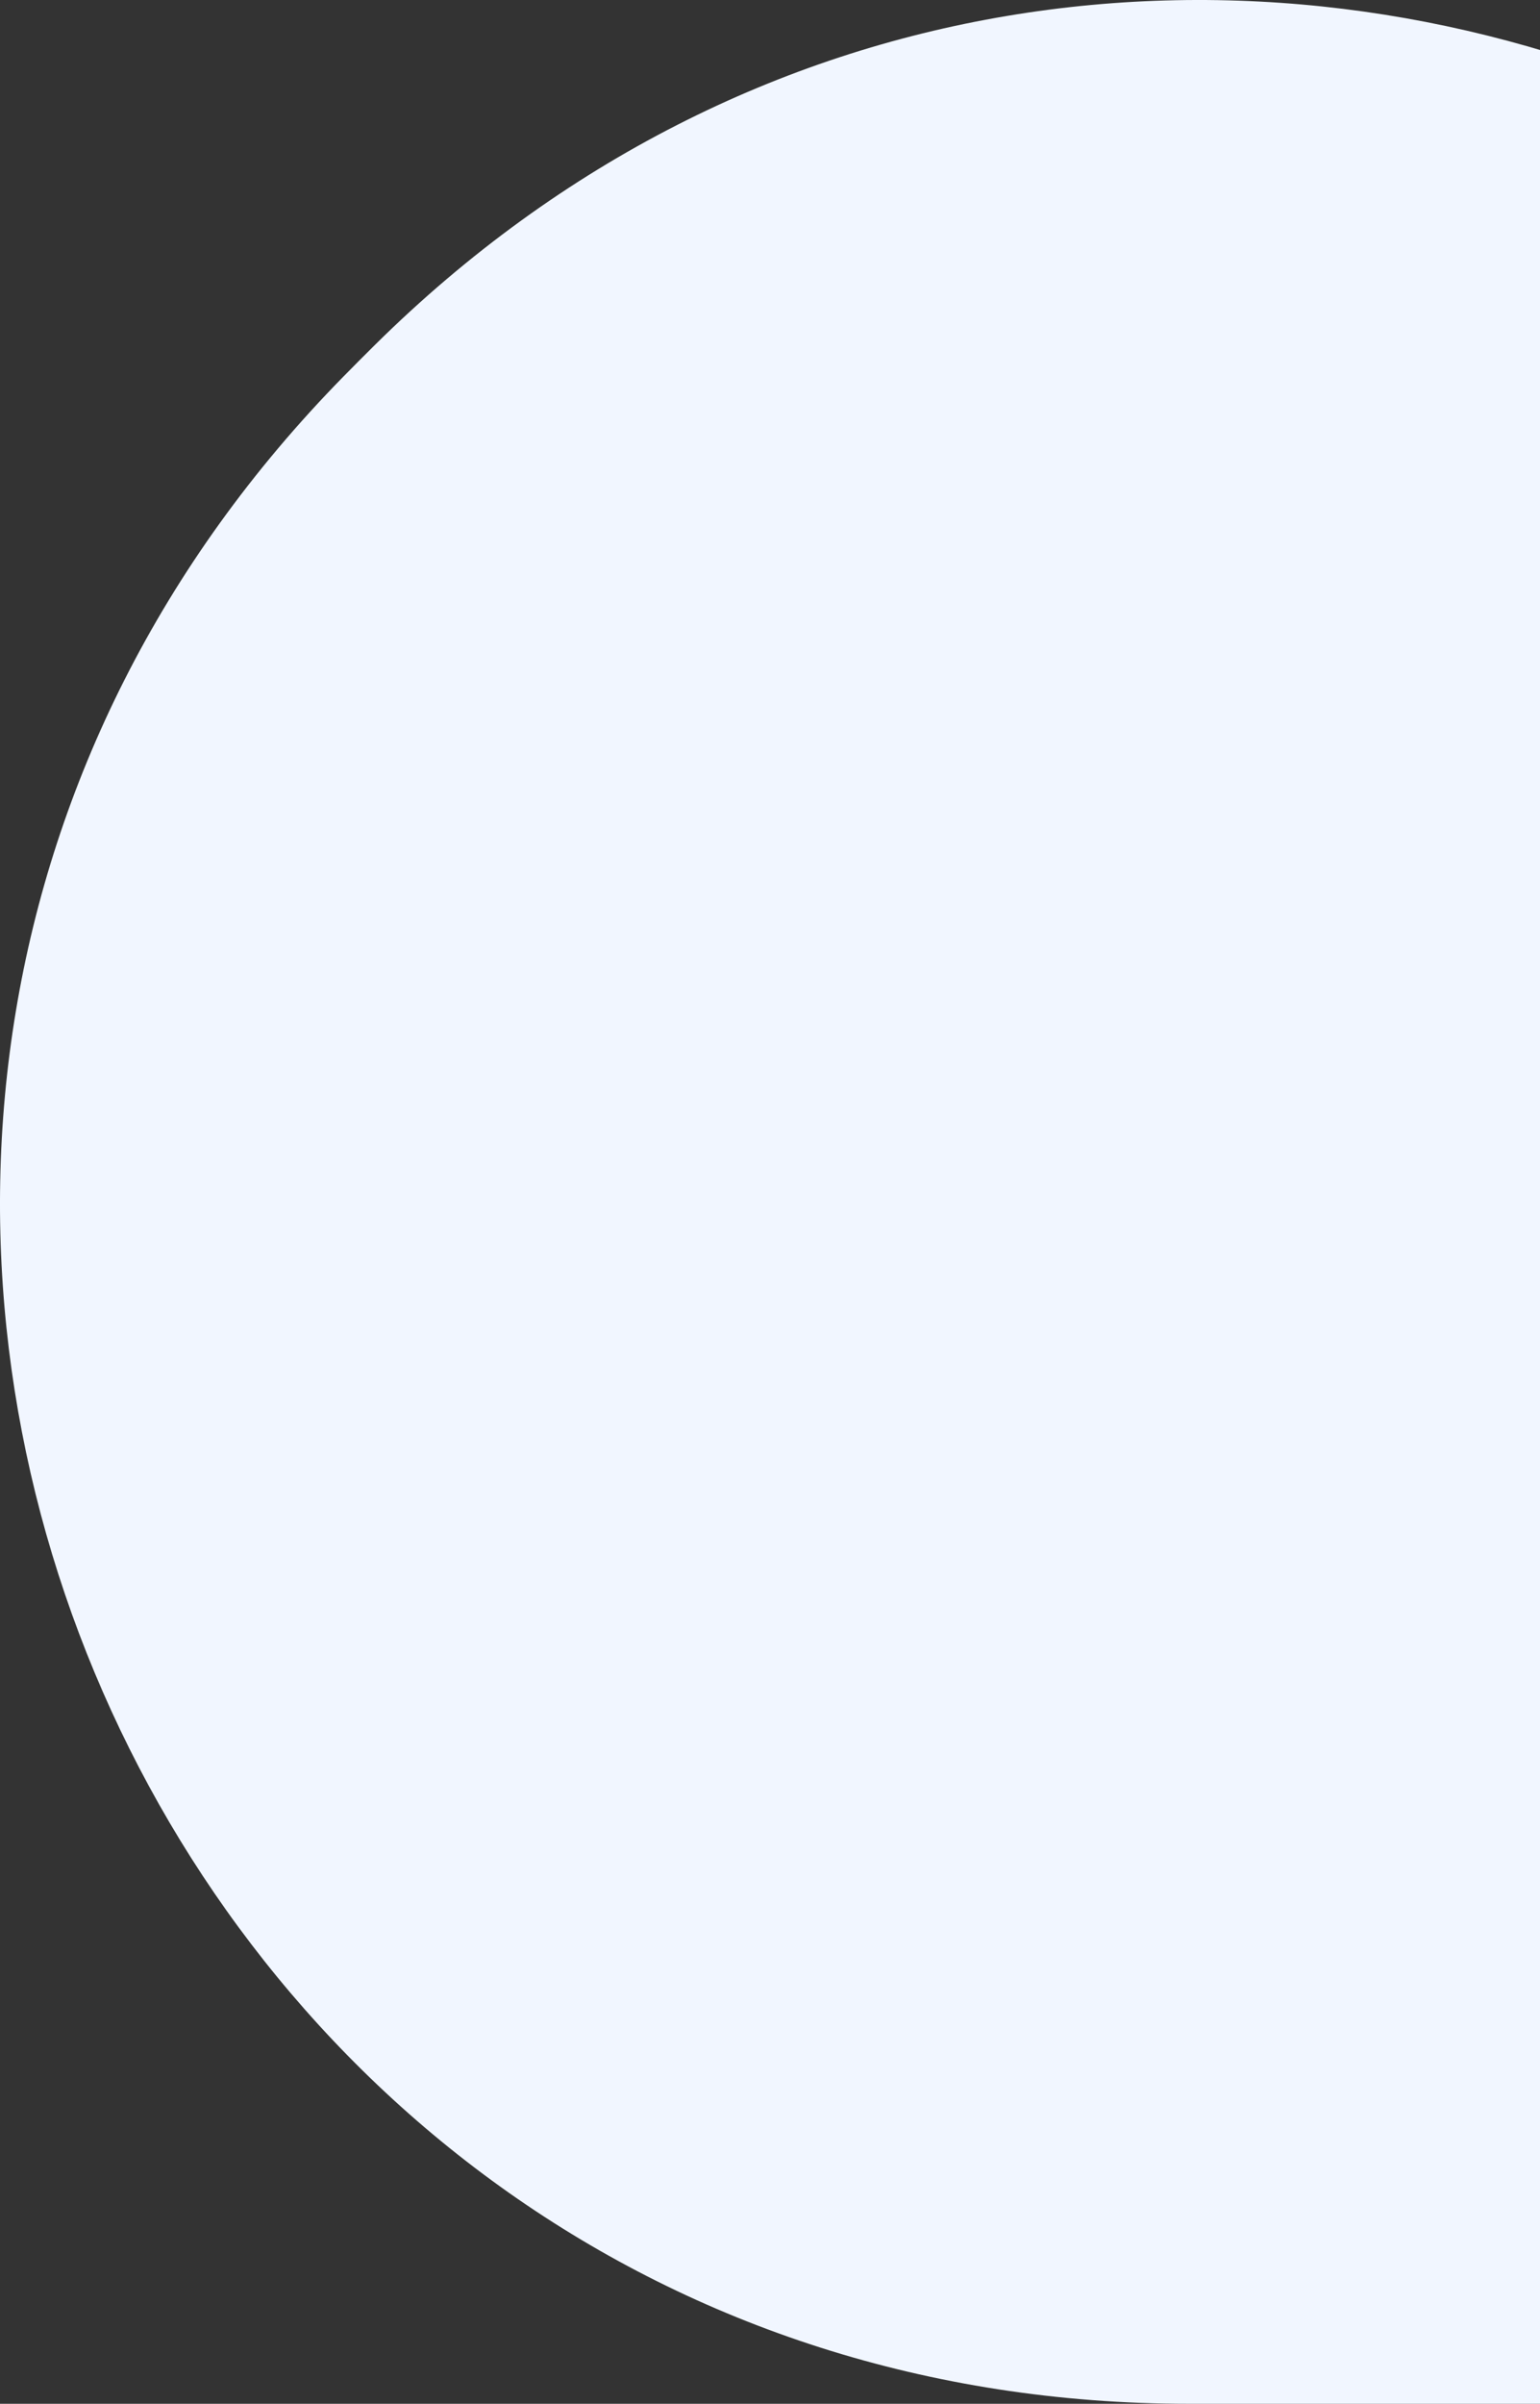 <svg width="597" height="931" viewBox="0 0 597 931" fill="none" xmlns="http://www.w3.org/2000/svg">
<rect x="0" y="0" width="597" height="931" fill="#333333" stroke="none"/>
<path d="M928 931V462.444C928 53.055 436.018 -153.718 145.358 133.578C141.272 137.621 137.242 141.664 133.212 145.764C-153.304 437.387 52.956 931 460.992 931H928Z" fill="#F1F6FF"/>
</svg>
